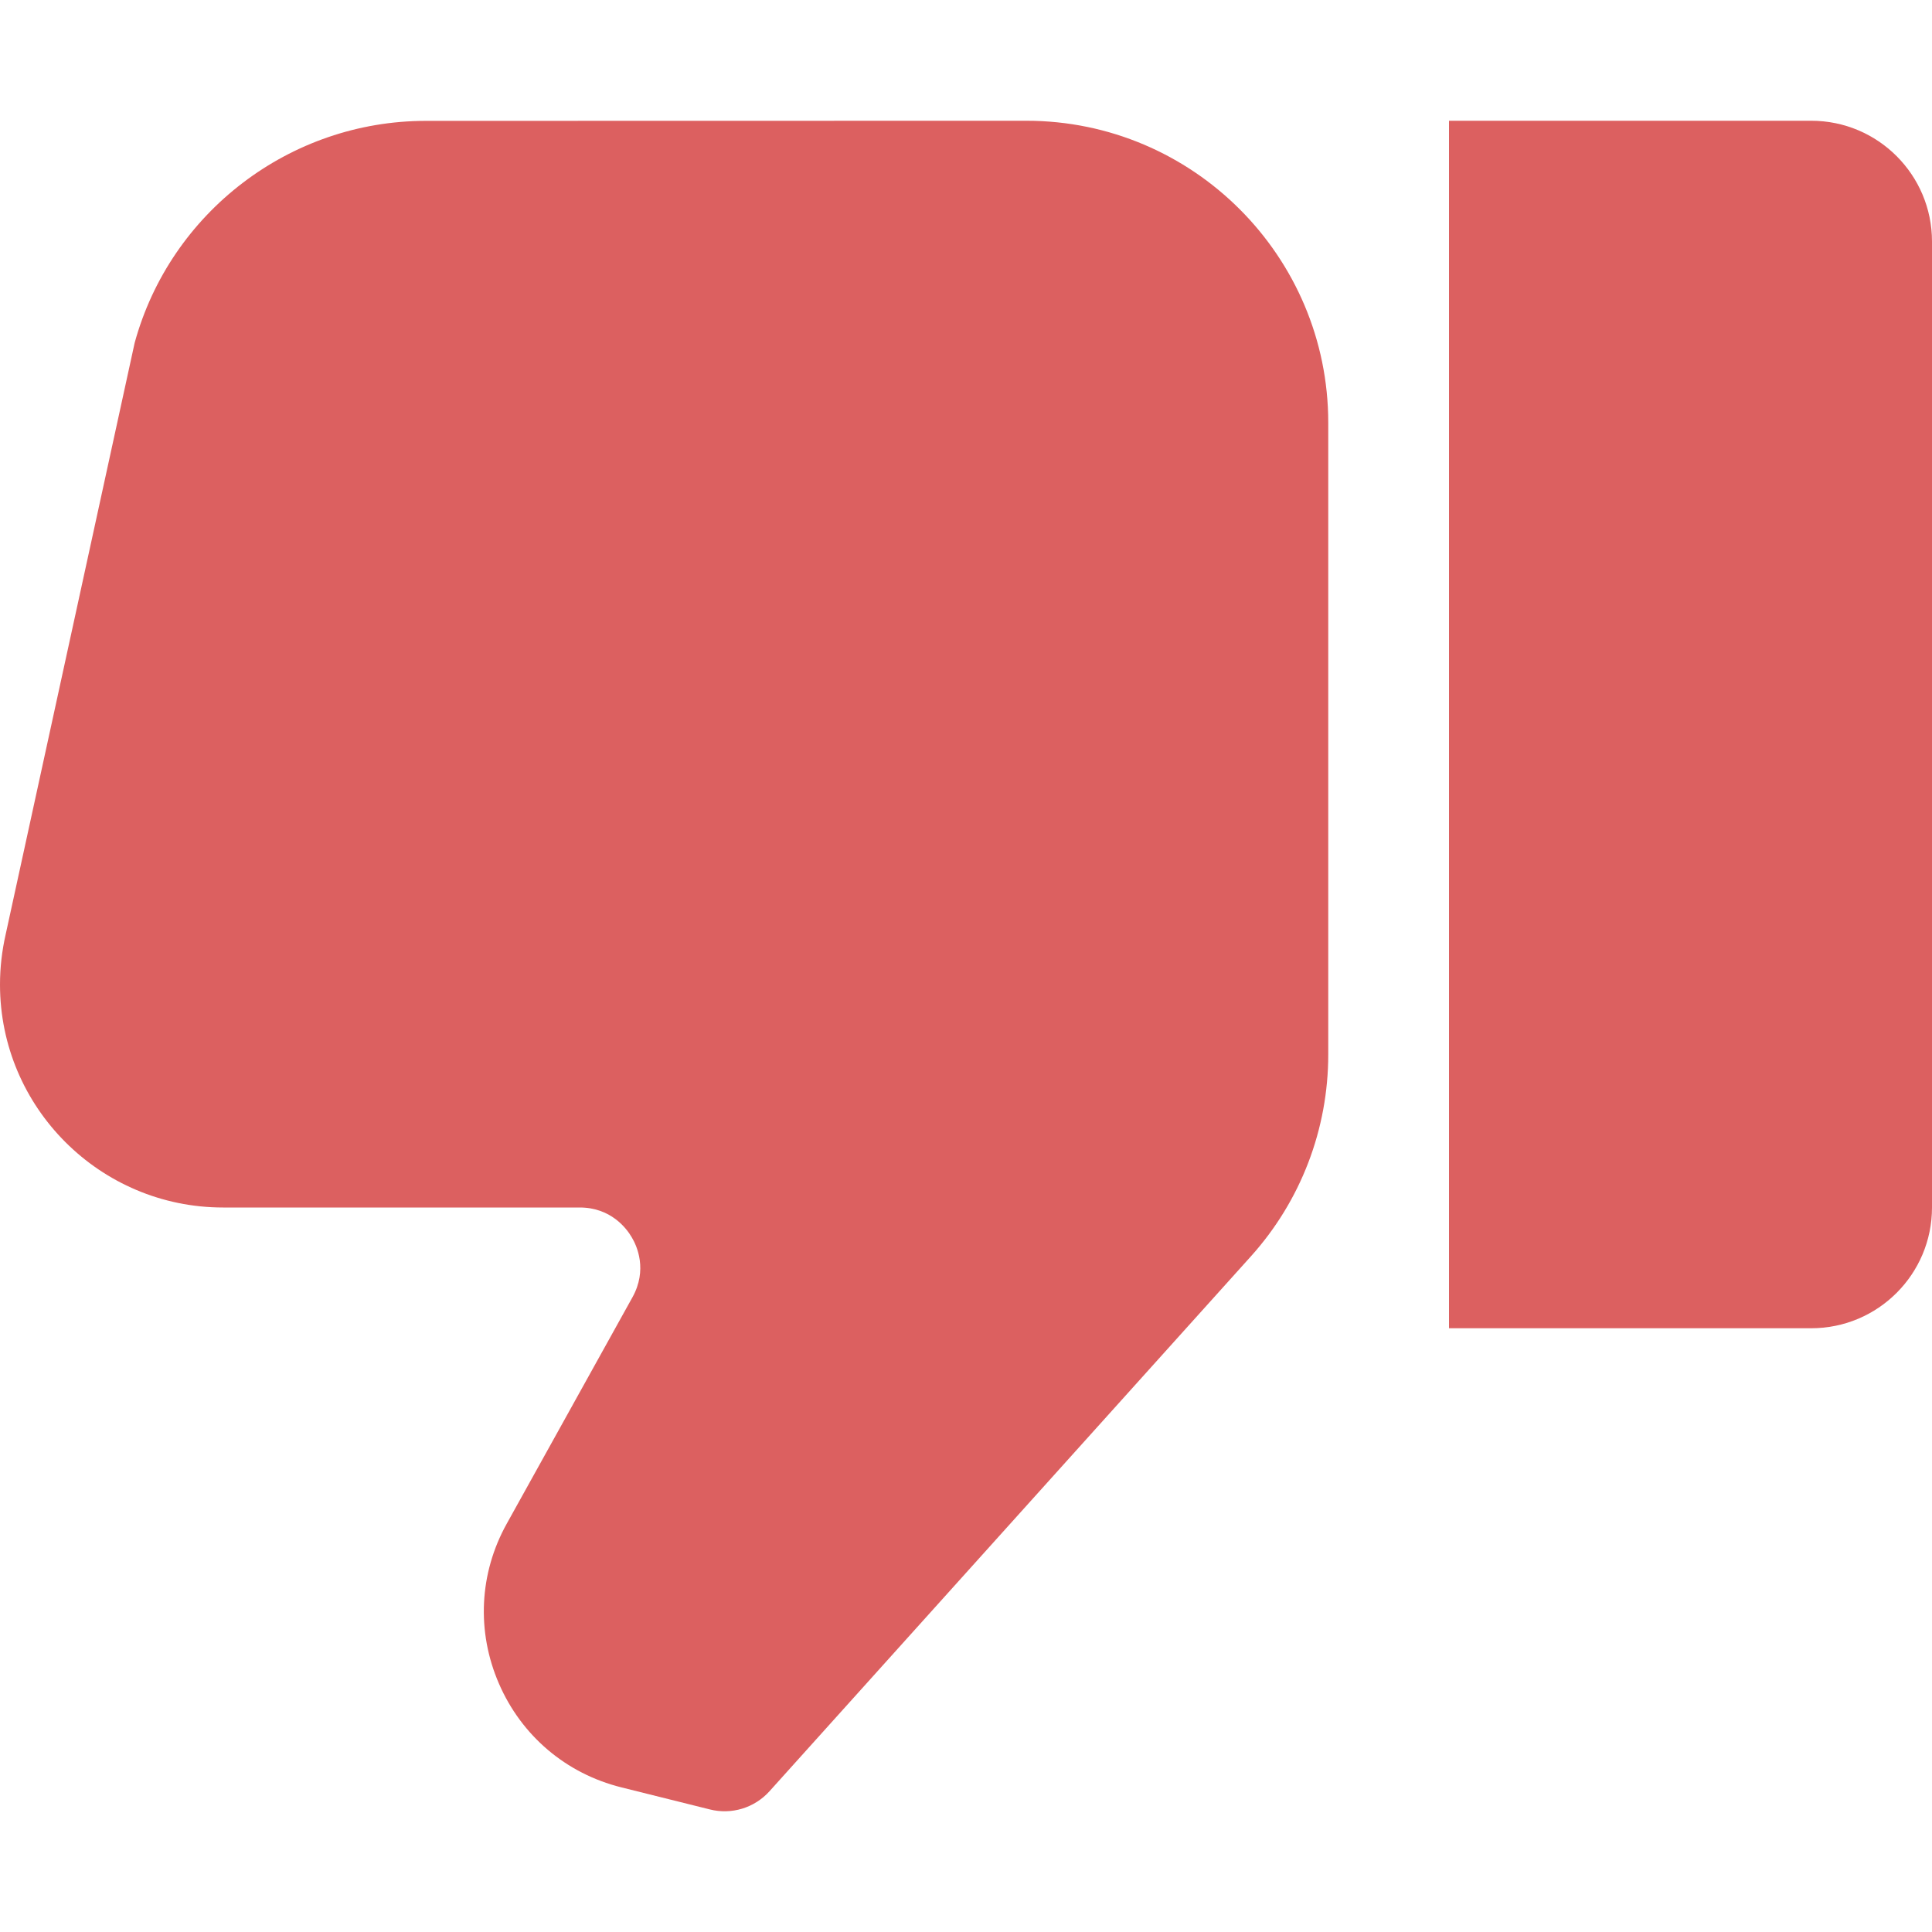 <svg width="16" height="16" viewBox="0 0 16 16" fill="none" xmlns="http://www.w3.org/2000/svg">
<path d="M16 10L16 2C16 1.448 15.552 1 15 1L12 1L12 11L15 11C15.552 11 16 10.552 16 10Z" fill="#DC6060"/>
<path d="M1.847 10L4.801 10C5.059 10 5.189 10.173 5.232 10.247C5.276 10.32 5.363 10.517 5.238 10.743L4.197 12.618C3.968 13.029 3.945 13.512 4.132 13.943C4.319 14.375 4.688 14.688 5.145 14.802L5.879 14.985C6.058 15.03 6.247 14.973 6.372 14.835L10.359 10.405C10.773 9.945 11 9.351 11 8.733L11 3.5C11 2.122 9.879 1 8.5 1L3.526 1.001C2.403 1.001 1.411 1.757 1.115 2.84L0.047 7.738C0.016 7.874 0 8.014 0 8.154C0 9.172 0.829 10 1.847 10L1.847 10Z" fill="#DC6060"/>
</svg>
